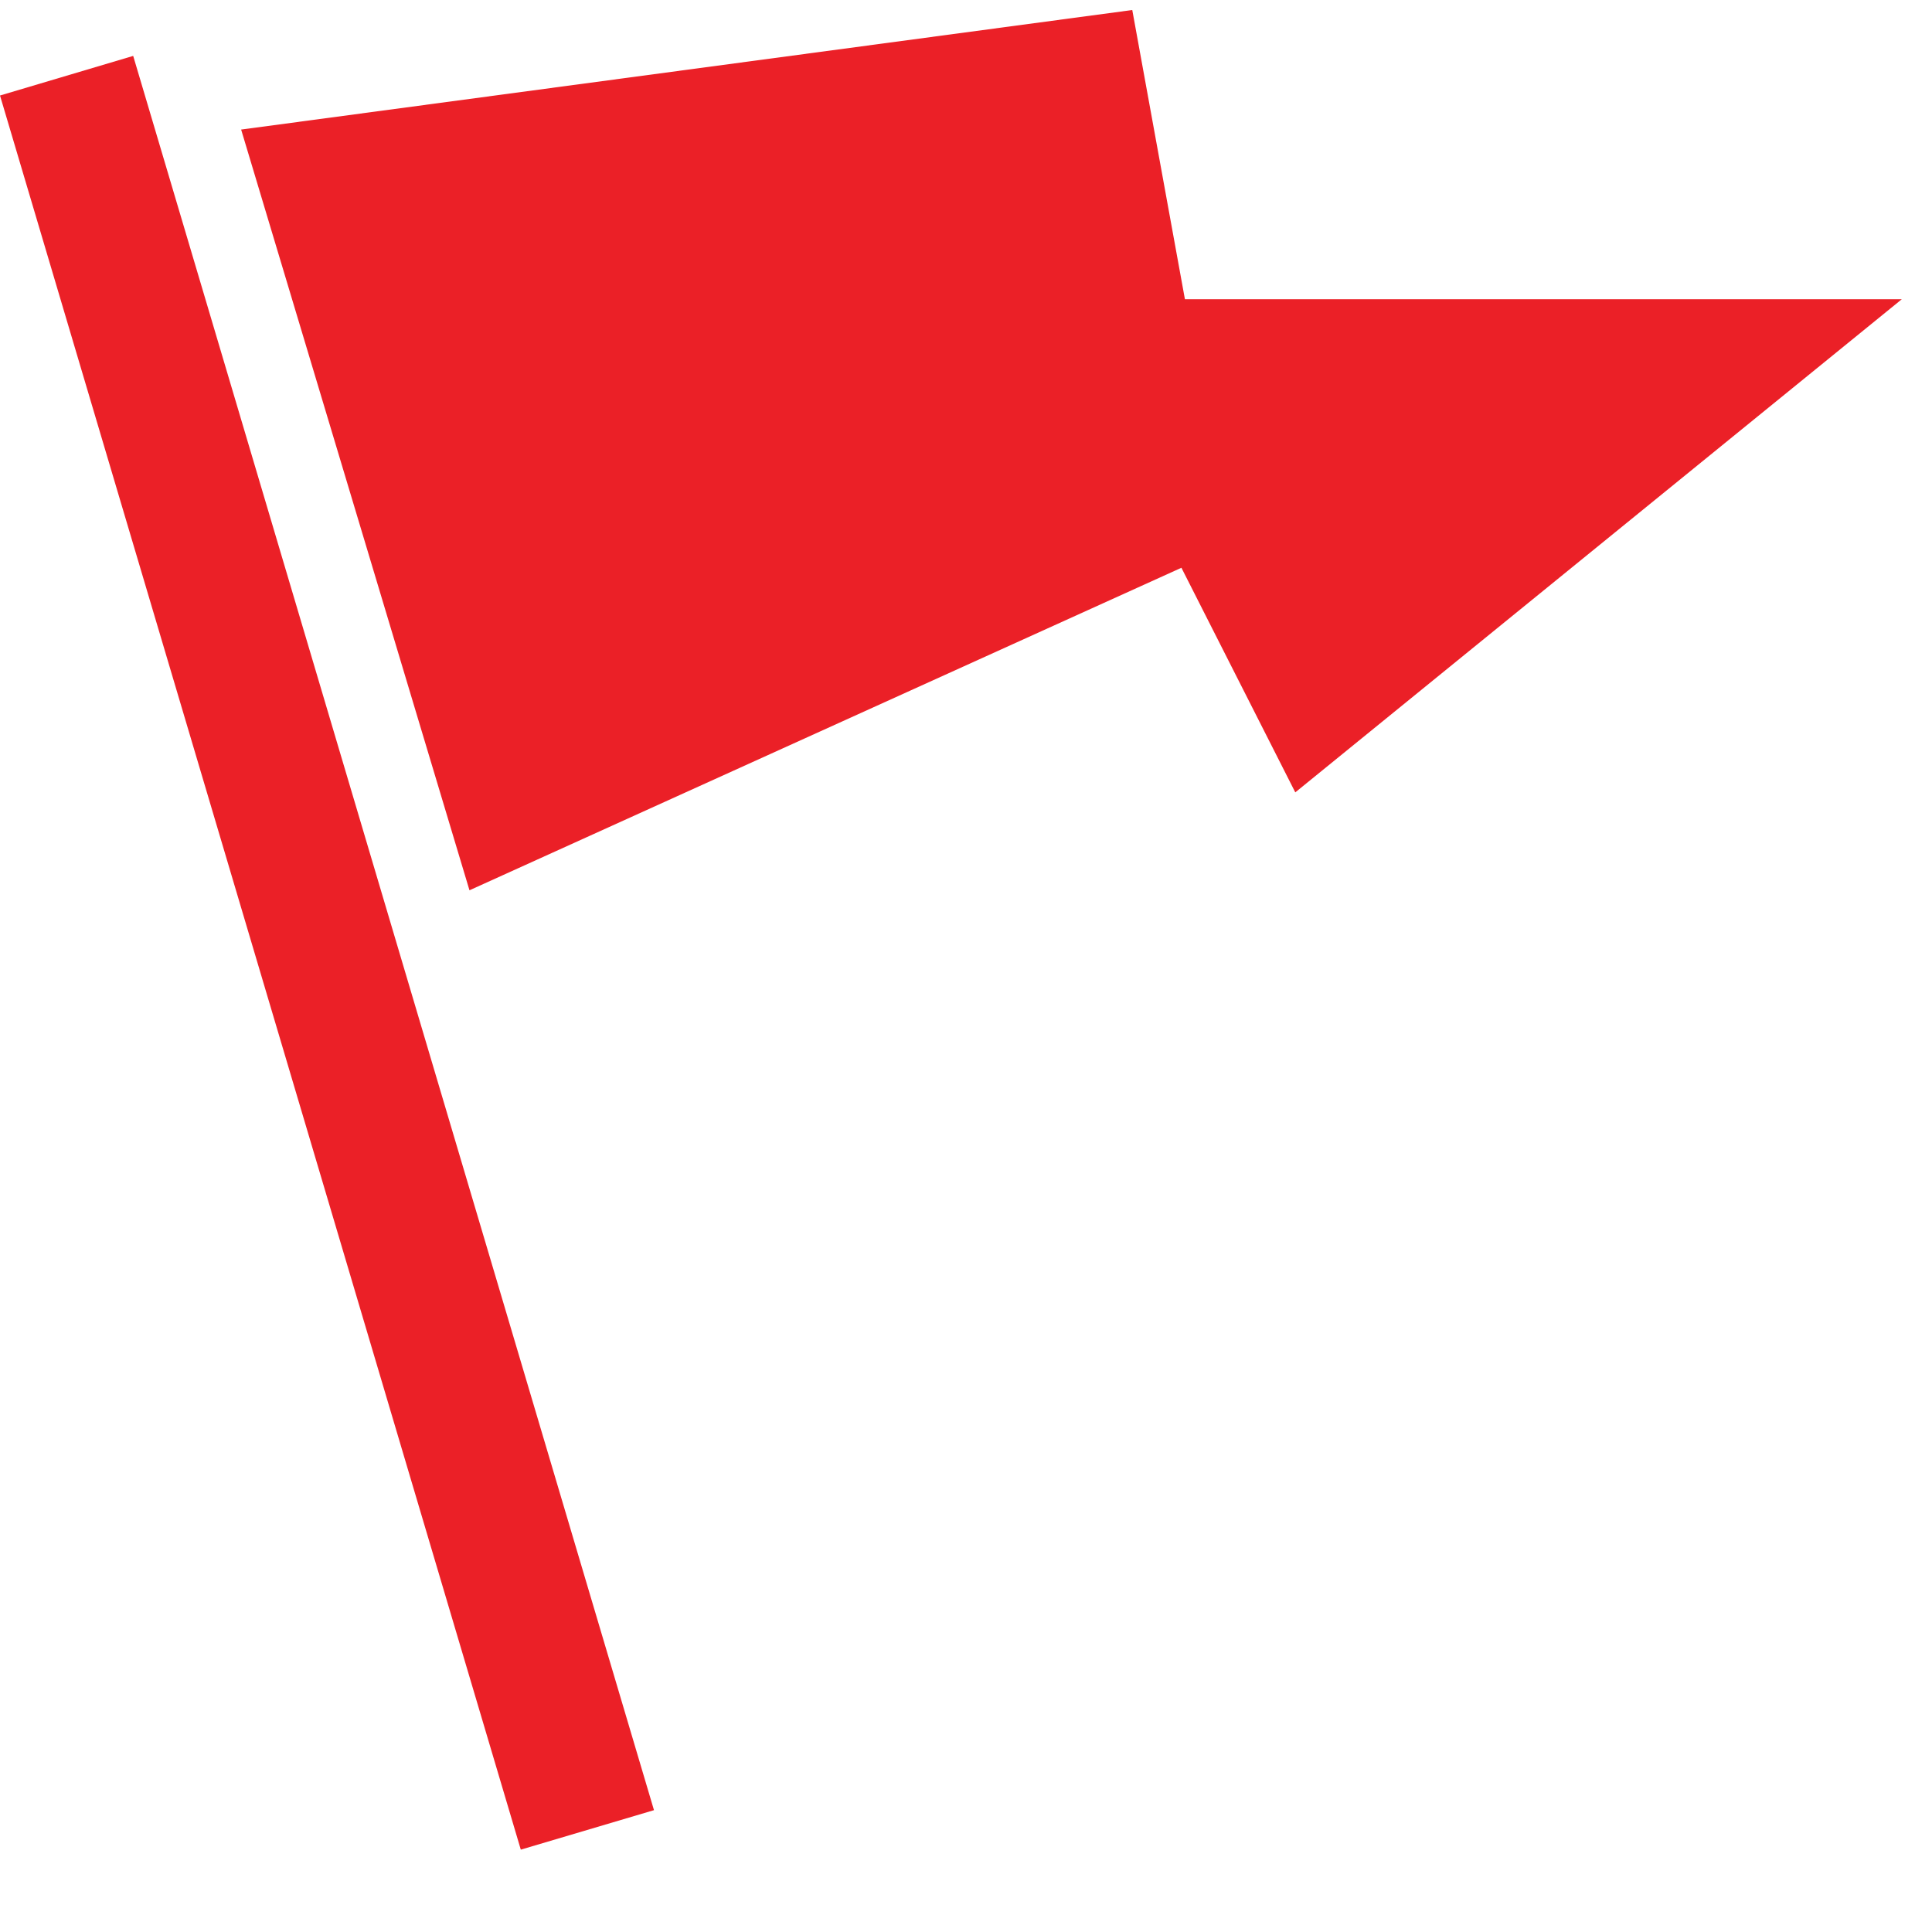 <?xml version="1.0" encoding="UTF-8"?>
<svg width="16px" height="16px" viewBox="0 0 16 16" version="1.1" xmlns="http://www.w3.org/2000/svg" xmlns:xlink="http://www.w3.org/1999/xlink">
    <!-- Generator: sketchtool 63.1 (101010) - https://sketch.com -->
    <title>9B14410A-9A14-4E62-85C4-56CA8DA05425</title>
    <desc>Created with sketchtool.</desc>
    <g id="Element-Sheet" stroke="none" stroke-width="1" fill="none" fill-rule="evenodd">
        <g transform="translate(-117, -602)" fill="#EB2027" id="Icons/ic-hight">
            <g transform="translate(117, 602)">
                <g id="ic/potential/high">
                    <polygon id="Fill-1" points="9.377 0.083 1.997 1.073 3.888 7.373 9.784 4.702 10.727 6.562 15.75 2.478 9.813 2.478"></polygon>
                    <polygon id="Fill-2" points="1.103 0.463 5.416 14.991 4.313 15.318 3.5e-05 0.791"></polygon>
                </g>
            </g>
        </g>
    </g>
</svg>